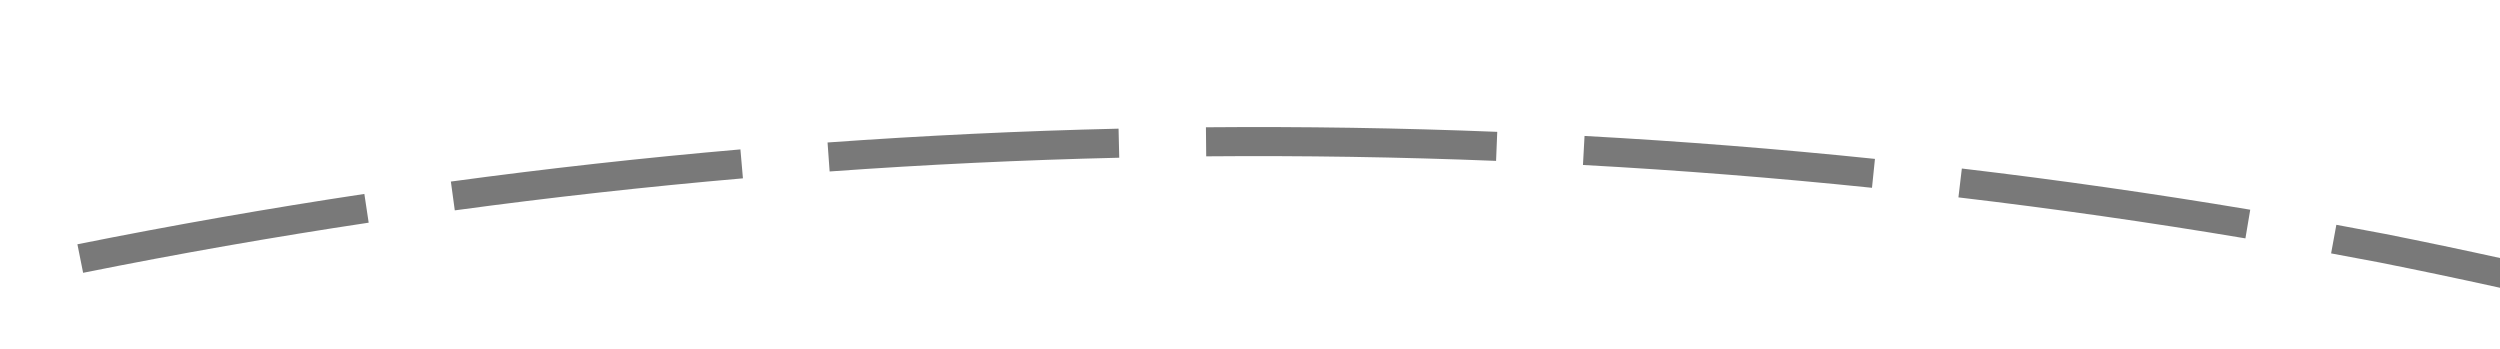 ﻿<?xml version="1.0" encoding="utf-8"?>
<svg version="1.1" xmlns:xlink="http://www.w3.org/1999/xlink" width="86px" height="12px" viewBox="1118 408  86 12" xmlns="http://www.w3.org/2000/svg">
  <g transform="matrix(0.515 -0.857 0.857 0.515 208.174 1195.945 )">
    <path d="M 1152.918 398.534  C 1150.956 395.829  1148.929 393.172  1146.838 390.565  L 1146.058 391.191  C 1148.139 393.785  1150.156 396.429  1152.109 399.121  L 1152.918 398.534  Z M 1160.231 409.318  C 1158.443 406.494  1156.588 403.715  1154.666 400.981  L 1153.848 401.556  C 1155.761 404.276  1157.607 407.043  1159.386 409.853  L 1160.231 409.318  Z M 1166.848 420.542  C 1165.243 417.611  1163.566 414.72  1161.82 411.87  L 1160.968 412.393  C 1162.705 415.228  1164.373 418.106  1165.971 421.022  L 1166.848 420.542  Z M 1172.744 432.16  C 1171.327 429.134  1169.836 426.143  1168.274 423.189  L 1167.39 423.657  C 1168.945 426.596  1170.428 429.573  1171.839 432.585  L 1172.744 432.16  Z M 1177.896 444.128  C 1176.672 441.019  1175.373 437.939  1174 434.893  L 1173.088 435.304  C 1174.455 438.336  1175.748 441.4  1176.965 444.494  L 1177.896 444.128  Z M 1182.222 456.422  C 1181.391 453.773  1180.507 451.142  1179.57 448.529  C 1179.374 447.997  1179.177 447.465  1178.977 446.935  L 1178.041 447.287  C 1178.239 447.814  1178.436 448.342  1178.63 448.871  C 1179.562 451.469  1180.441 454.087  1181.268 456.721  L 1182.222 456.422  Z M 1185.728 468.97  C 1184.931 465.725  1184.055 462.5  1183.101 459.298  L 1182.143 459.583  C 1183.092 462.77  1183.964 465.98  1184.757 469.209  L 1185.728 468.97  Z M 1188.435 481.716  C 1187.845 478.427  1187.174 475.152  1186.424 471.896  L 1185.45 472.12  C 1186.196 475.361  1186.863 478.619  1187.451 481.892  L 1188.435 481.716  Z M 1190.333 494.606  C 1189.951 491.286  1189.488 487.976  1188.946 484.679  L 1187.959 484.842  C 1188.499 488.123  1188.96 491.417  1189.34 494.72  L 1190.333 494.606  Z M 1191.414 507.59  C 1191.242 504.253  1190.989 500.921  1190.655 497.596  L 1189.66 497.696  C 1189.993 501.005  1190.244 504.321  1190.415 507.642  L 1191.414 507.59  Z M 1191.674 520.617  C 1191.713 517.276  1191.67 513.934  1191.547 510.595  L 1190.548 510.632  C 1190.67 513.955  1190.712 517.28  1190.674 520.606  L 1191.674 520.617  Z M 1144.94 388.233  C 1142.811 385.657  1140.621 383.133  1138.37 380.663  L 1137.63 381.337  C 1139.871 383.794  1142.051 386.306  1144.169 388.87  L 1144.94 388.233  Z M 1184.897 520.8  L 1191 527  L 1197.49 521.206  L 1184.897 520.8  Z " fill-rule="nonzero" fill="#797979" stroke="none" />
  </g>
</svg>